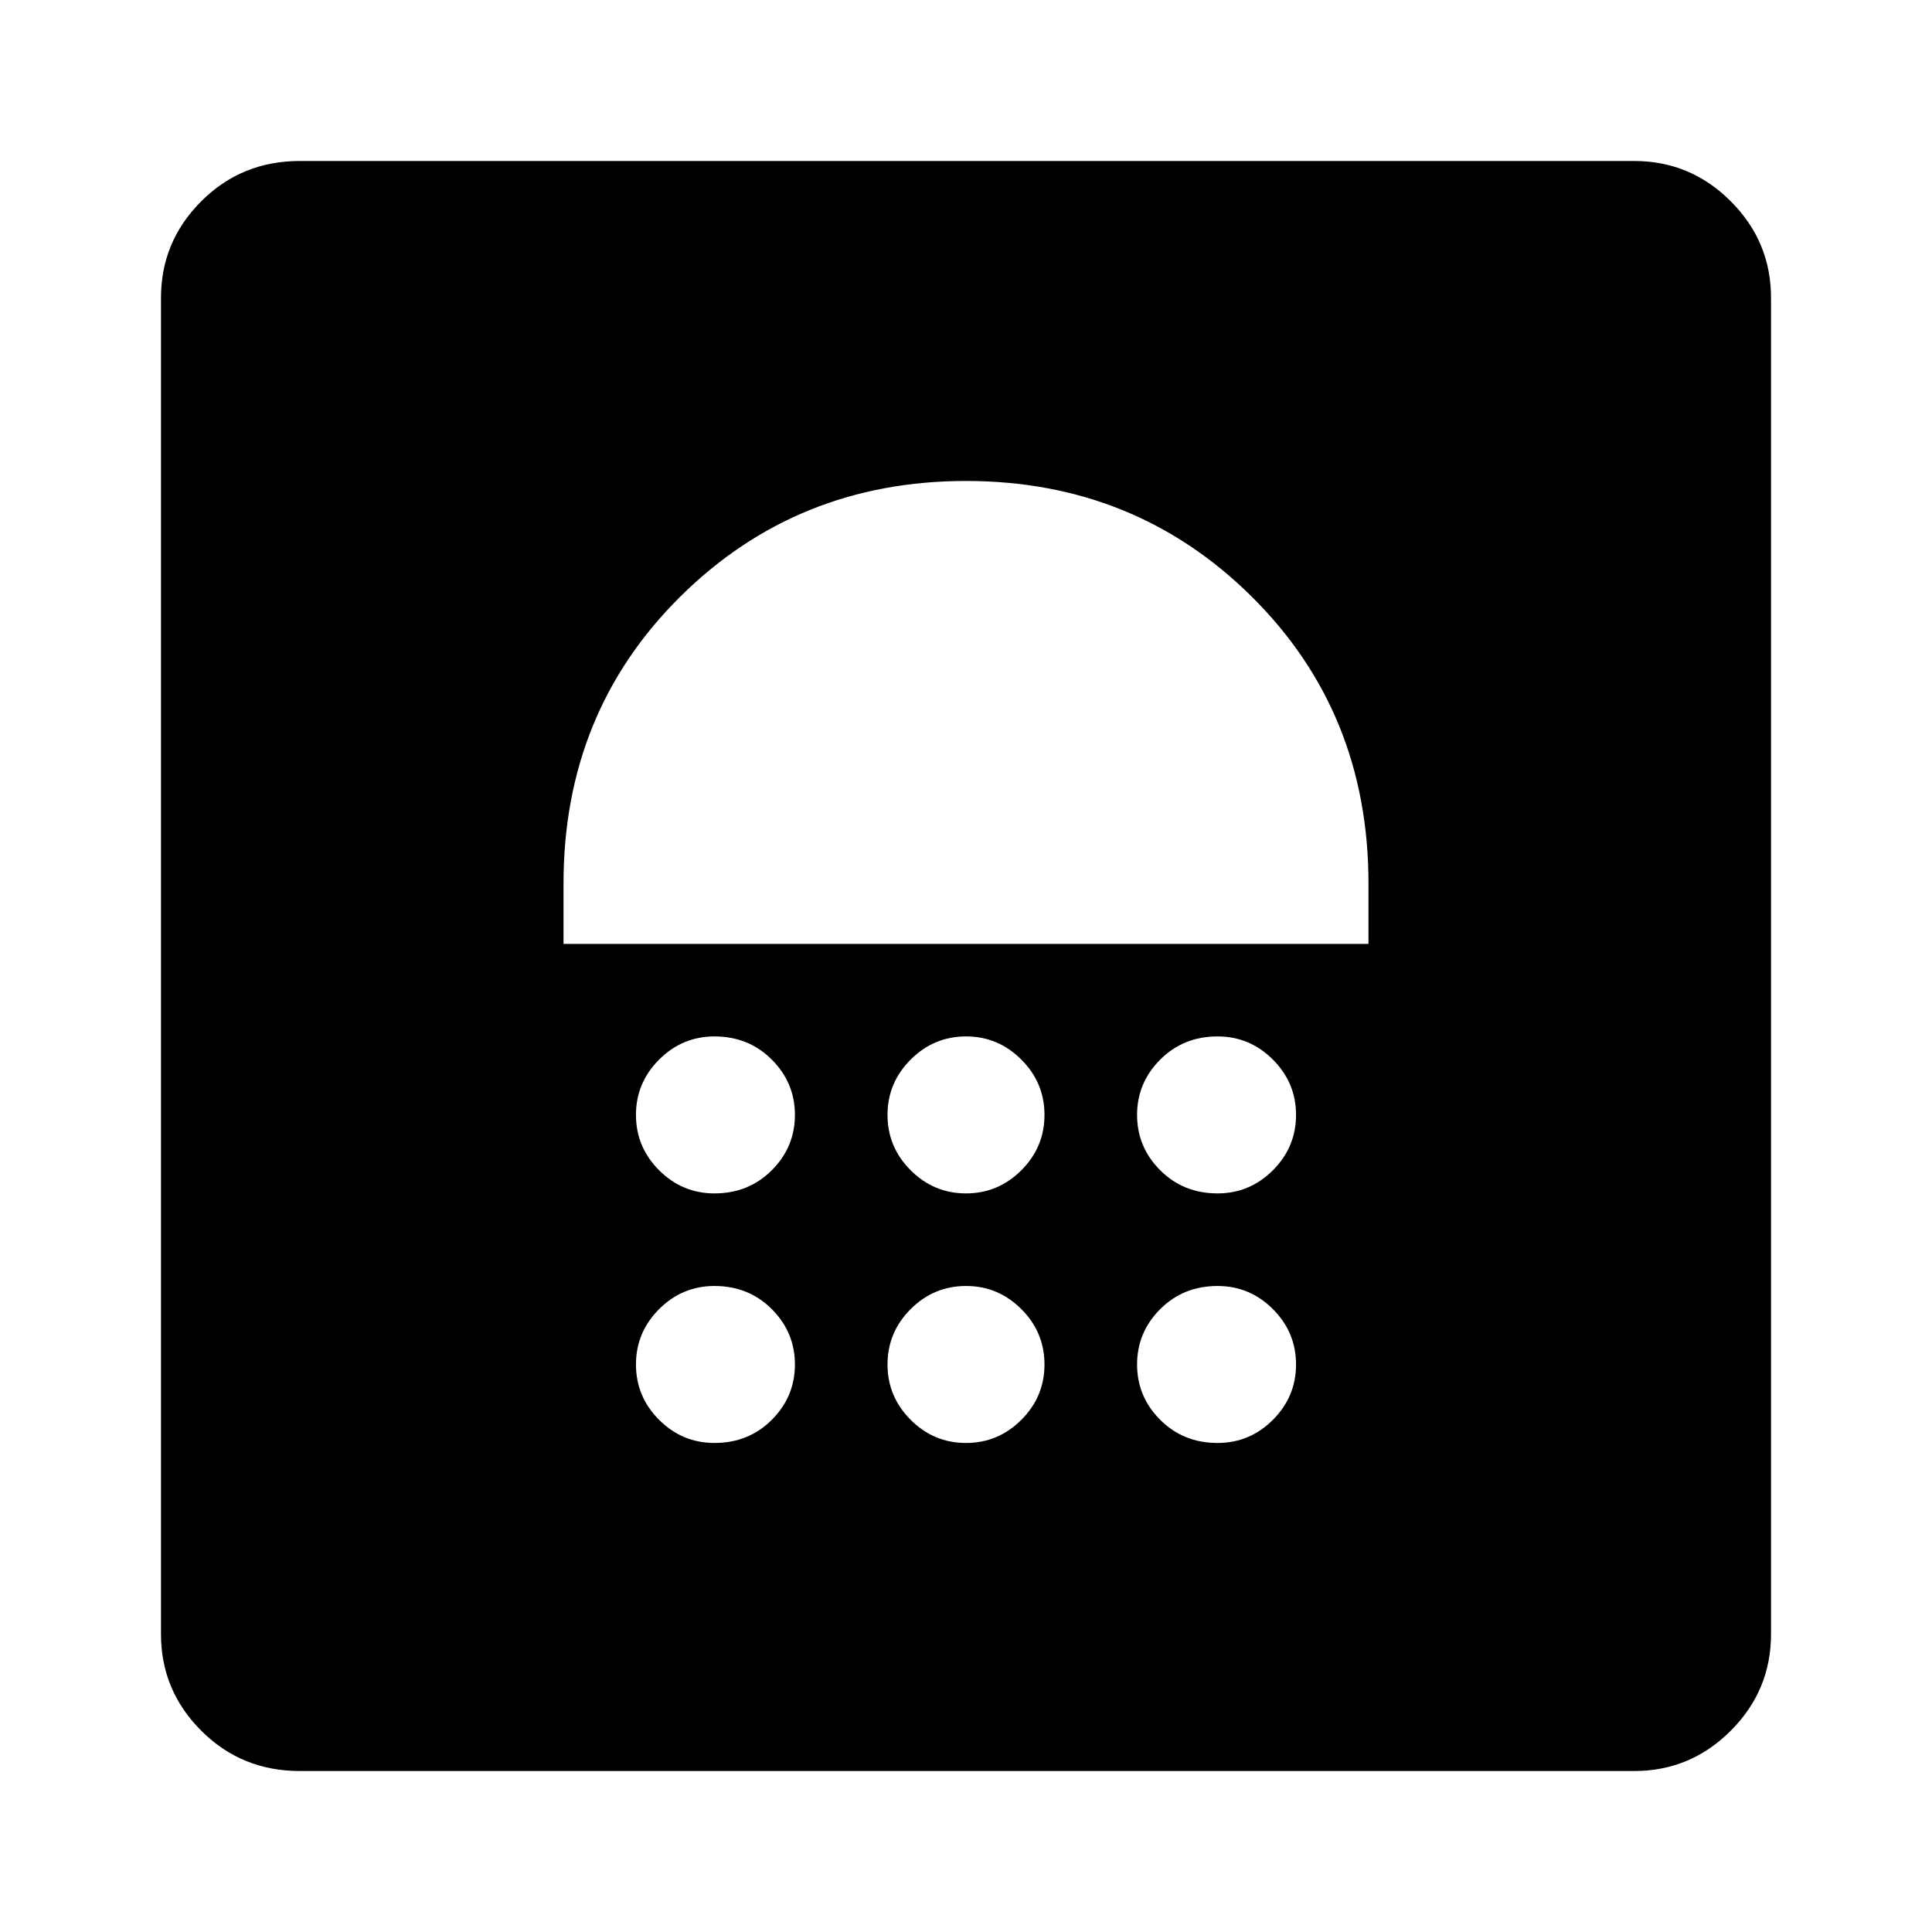 <svg xmlns="http://www.w3.org/2000/svg" height="40" width="40"><path d="M6.208 36.667Q5 36.667 4.167 35.833Q3.333 35 3.333 33.833V6.167Q3.333 5 4.167 4.167Q5 3.333 6.208 3.333H33.833Q35 3.333 35.833 4.167Q36.667 5 36.667 6.167V33.833Q36.667 35 35.833 35.833Q35 36.667 33.833 36.667ZM14.792 29.875Q15.5 29.875 15.979 29.396Q16.458 28.917 16.458 28.25Q16.458 27.583 15.979 27.104Q15.5 26.625 14.792 26.625Q14.125 26.625 13.646 27.104Q13.167 27.583 13.167 28.25Q13.167 28.917 13.646 29.396Q14.125 29.875 14.792 29.875ZM20 29.875Q20.667 29.875 21.146 29.396Q21.625 28.917 21.625 28.25Q21.625 27.583 21.146 27.104Q20.667 26.625 20 26.625Q19.333 26.625 18.854 27.104Q18.375 27.583 18.375 28.25Q18.375 28.917 18.854 29.396Q19.333 29.875 20 29.875ZM25.208 29.875Q25.875 29.875 26.354 29.396Q26.833 28.917 26.833 28.25Q26.833 27.583 26.354 27.104Q25.875 26.625 25.208 26.625Q24.5 26.625 24.021 27.104Q23.542 27.583 23.542 28.25Q23.542 28.917 24.021 29.396Q24.5 29.875 25.208 29.875ZM14.792 24.708Q15.5 24.708 15.979 24.229Q16.458 23.75 16.458 23.083Q16.458 22.417 15.979 21.938Q15.5 21.458 14.792 21.458Q14.125 21.458 13.646 21.938Q13.167 22.417 13.167 23.083Q13.167 23.75 13.646 24.229Q14.125 24.708 14.792 24.708ZM20 24.708Q20.667 24.708 21.146 24.229Q21.625 23.75 21.625 23.083Q21.625 22.417 21.146 21.938Q20.667 21.458 20 21.458Q19.333 21.458 18.854 21.938Q18.375 22.417 18.375 23.083Q18.375 23.75 18.854 24.229Q19.333 24.708 20 24.708ZM25.208 24.708Q25.875 24.708 26.354 24.229Q26.833 23.75 26.833 23.083Q26.833 22.417 26.354 21.938Q25.875 21.458 25.208 21.458Q24.5 21.458 24.021 21.938Q23.542 22.417 23.542 23.083Q23.542 23.75 24.021 24.229Q24.5 24.708 25.208 24.708ZM11.667 19.542H28.333V18.292Q28.333 14.75 25.917 12.354Q23.5 9.958 20 9.958Q16.5 9.958 14.083 12.354Q11.667 14.75 11.667 18.292Z"/></svg>